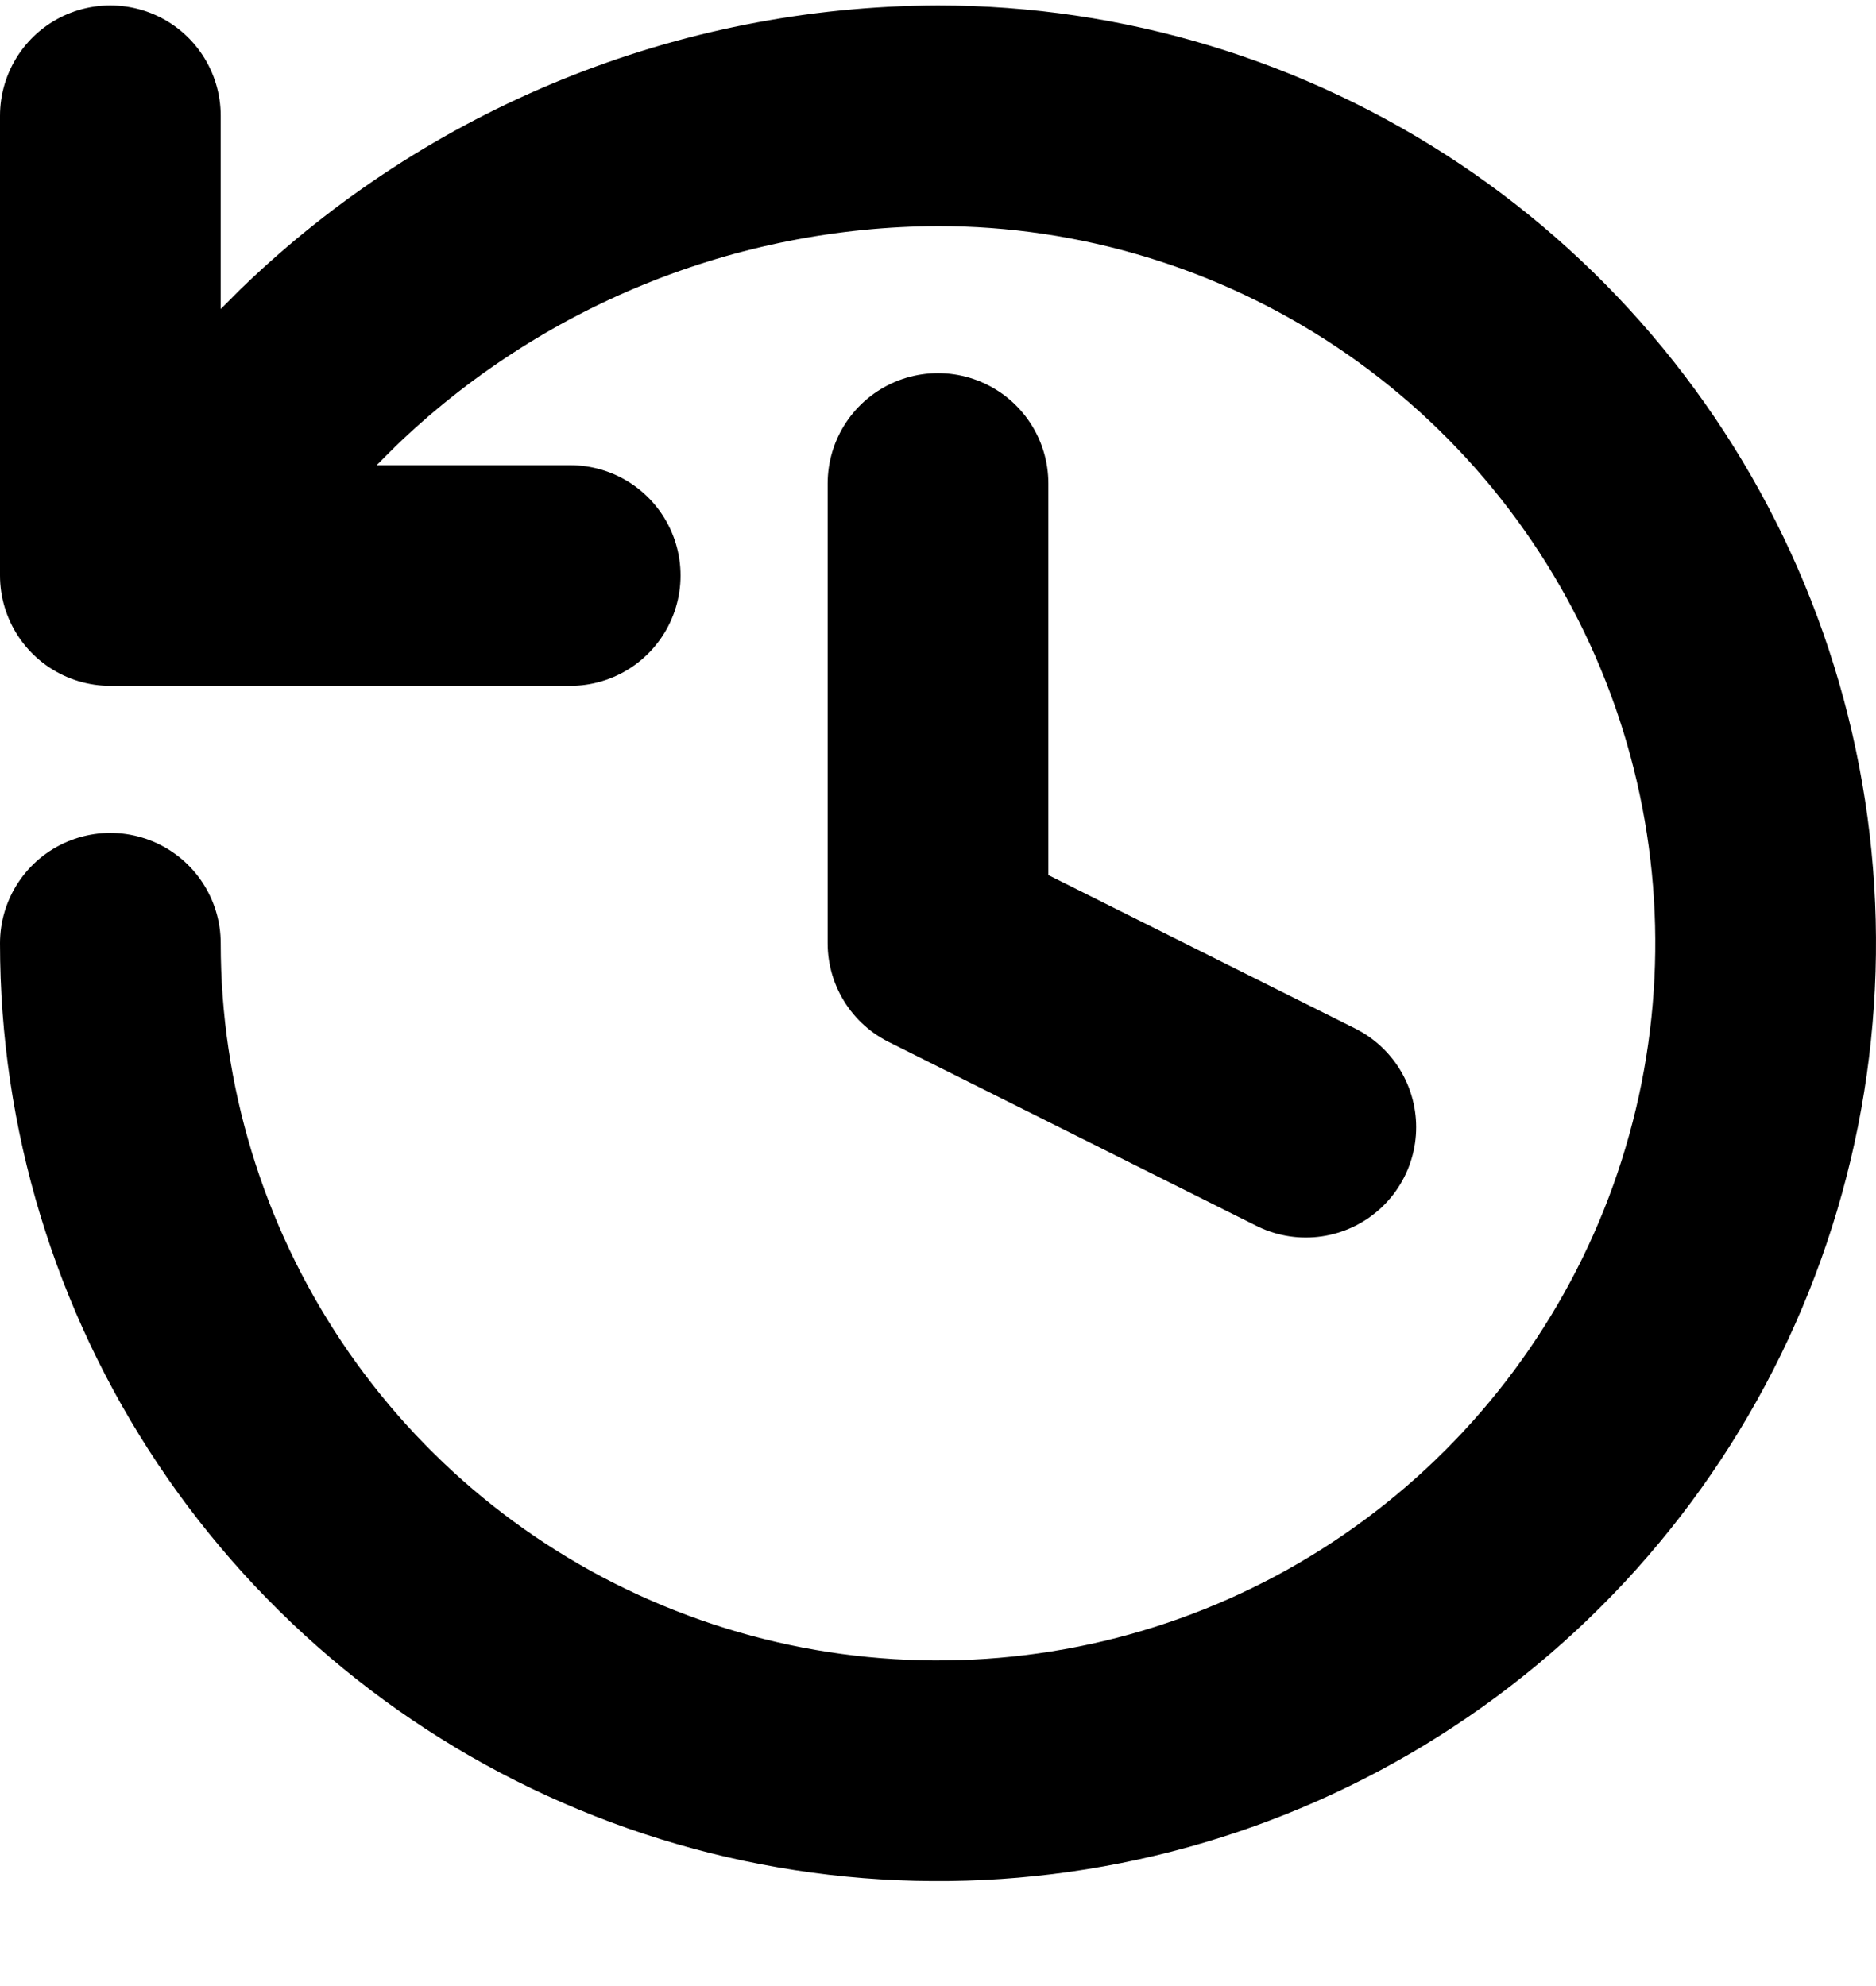 <svg width="17" height="18" viewBox="0 0 17 18" fill="none" xmlns="http://www.w3.org/2000/svg">
<path d="M1 8.549C1 10.033 1.44 11.482 2.264 12.716C3.088 13.949 4.259 14.911 5.63 15.478C7 16.046 8.508 16.194 9.963 15.905C11.418 15.616 12.754 14.901 13.803 13.852C14.852 12.803 15.566 11.467 15.856 10.012C16.145 8.557 15.997 7.049 15.429 5.679C14.861 4.309 13.9 3.137 12.667 2.313C11.433 1.489 9.983 1.049 8.5 1.049C6.403 1.057 4.391 1.875 2.883 3.332L1 5.216M1 5.216V1.049M1 5.216H5.167M8.5 4.382V8.549L11.833 10.216" stroke="black" stroke-width="2" stroke-linecap="round" stroke-linejoin="round"/>
</svg>

